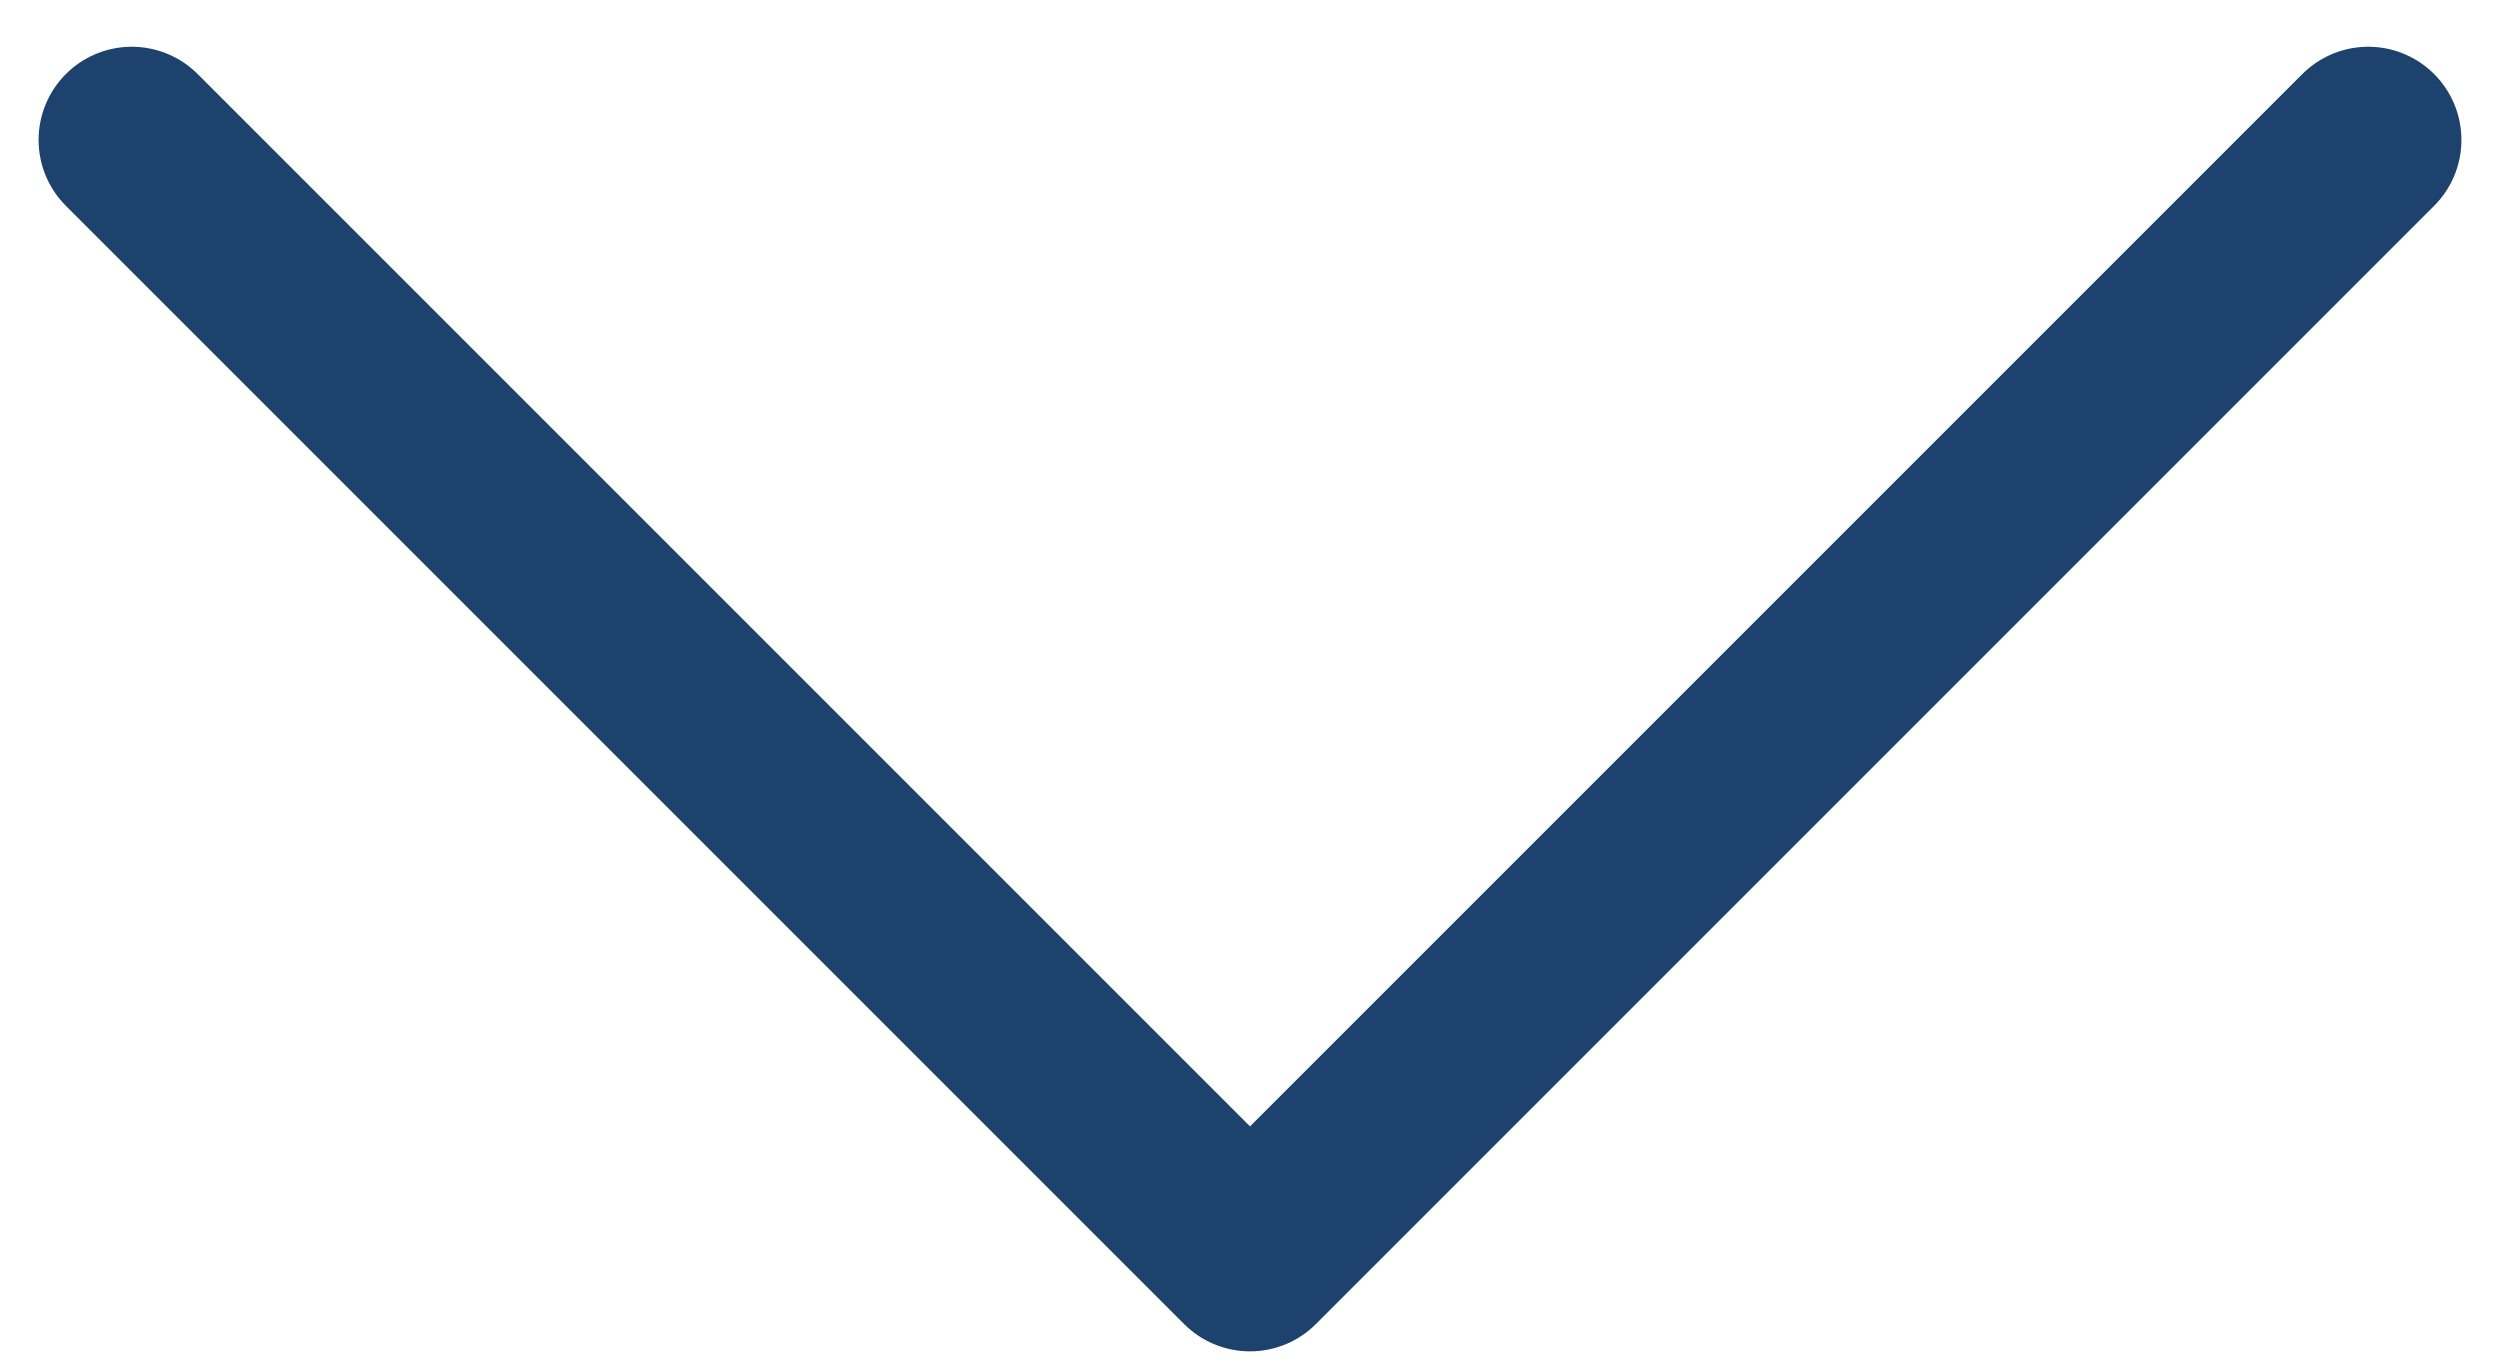 <svg xmlns="http://www.w3.org/2000/svg" width="11.414" height="6.207" viewBox="0 0 13.414 7.207">
  <path id="Path_74882" data-name="Path 74882" d="M19.5,18l-6,6-6-6" transform="translate(-6.793 -17.293)" fill="none" stroke="#1d426d" stroke-linecap="round" stroke-linejoin="round" stroke-width="1"/>
</svg>
